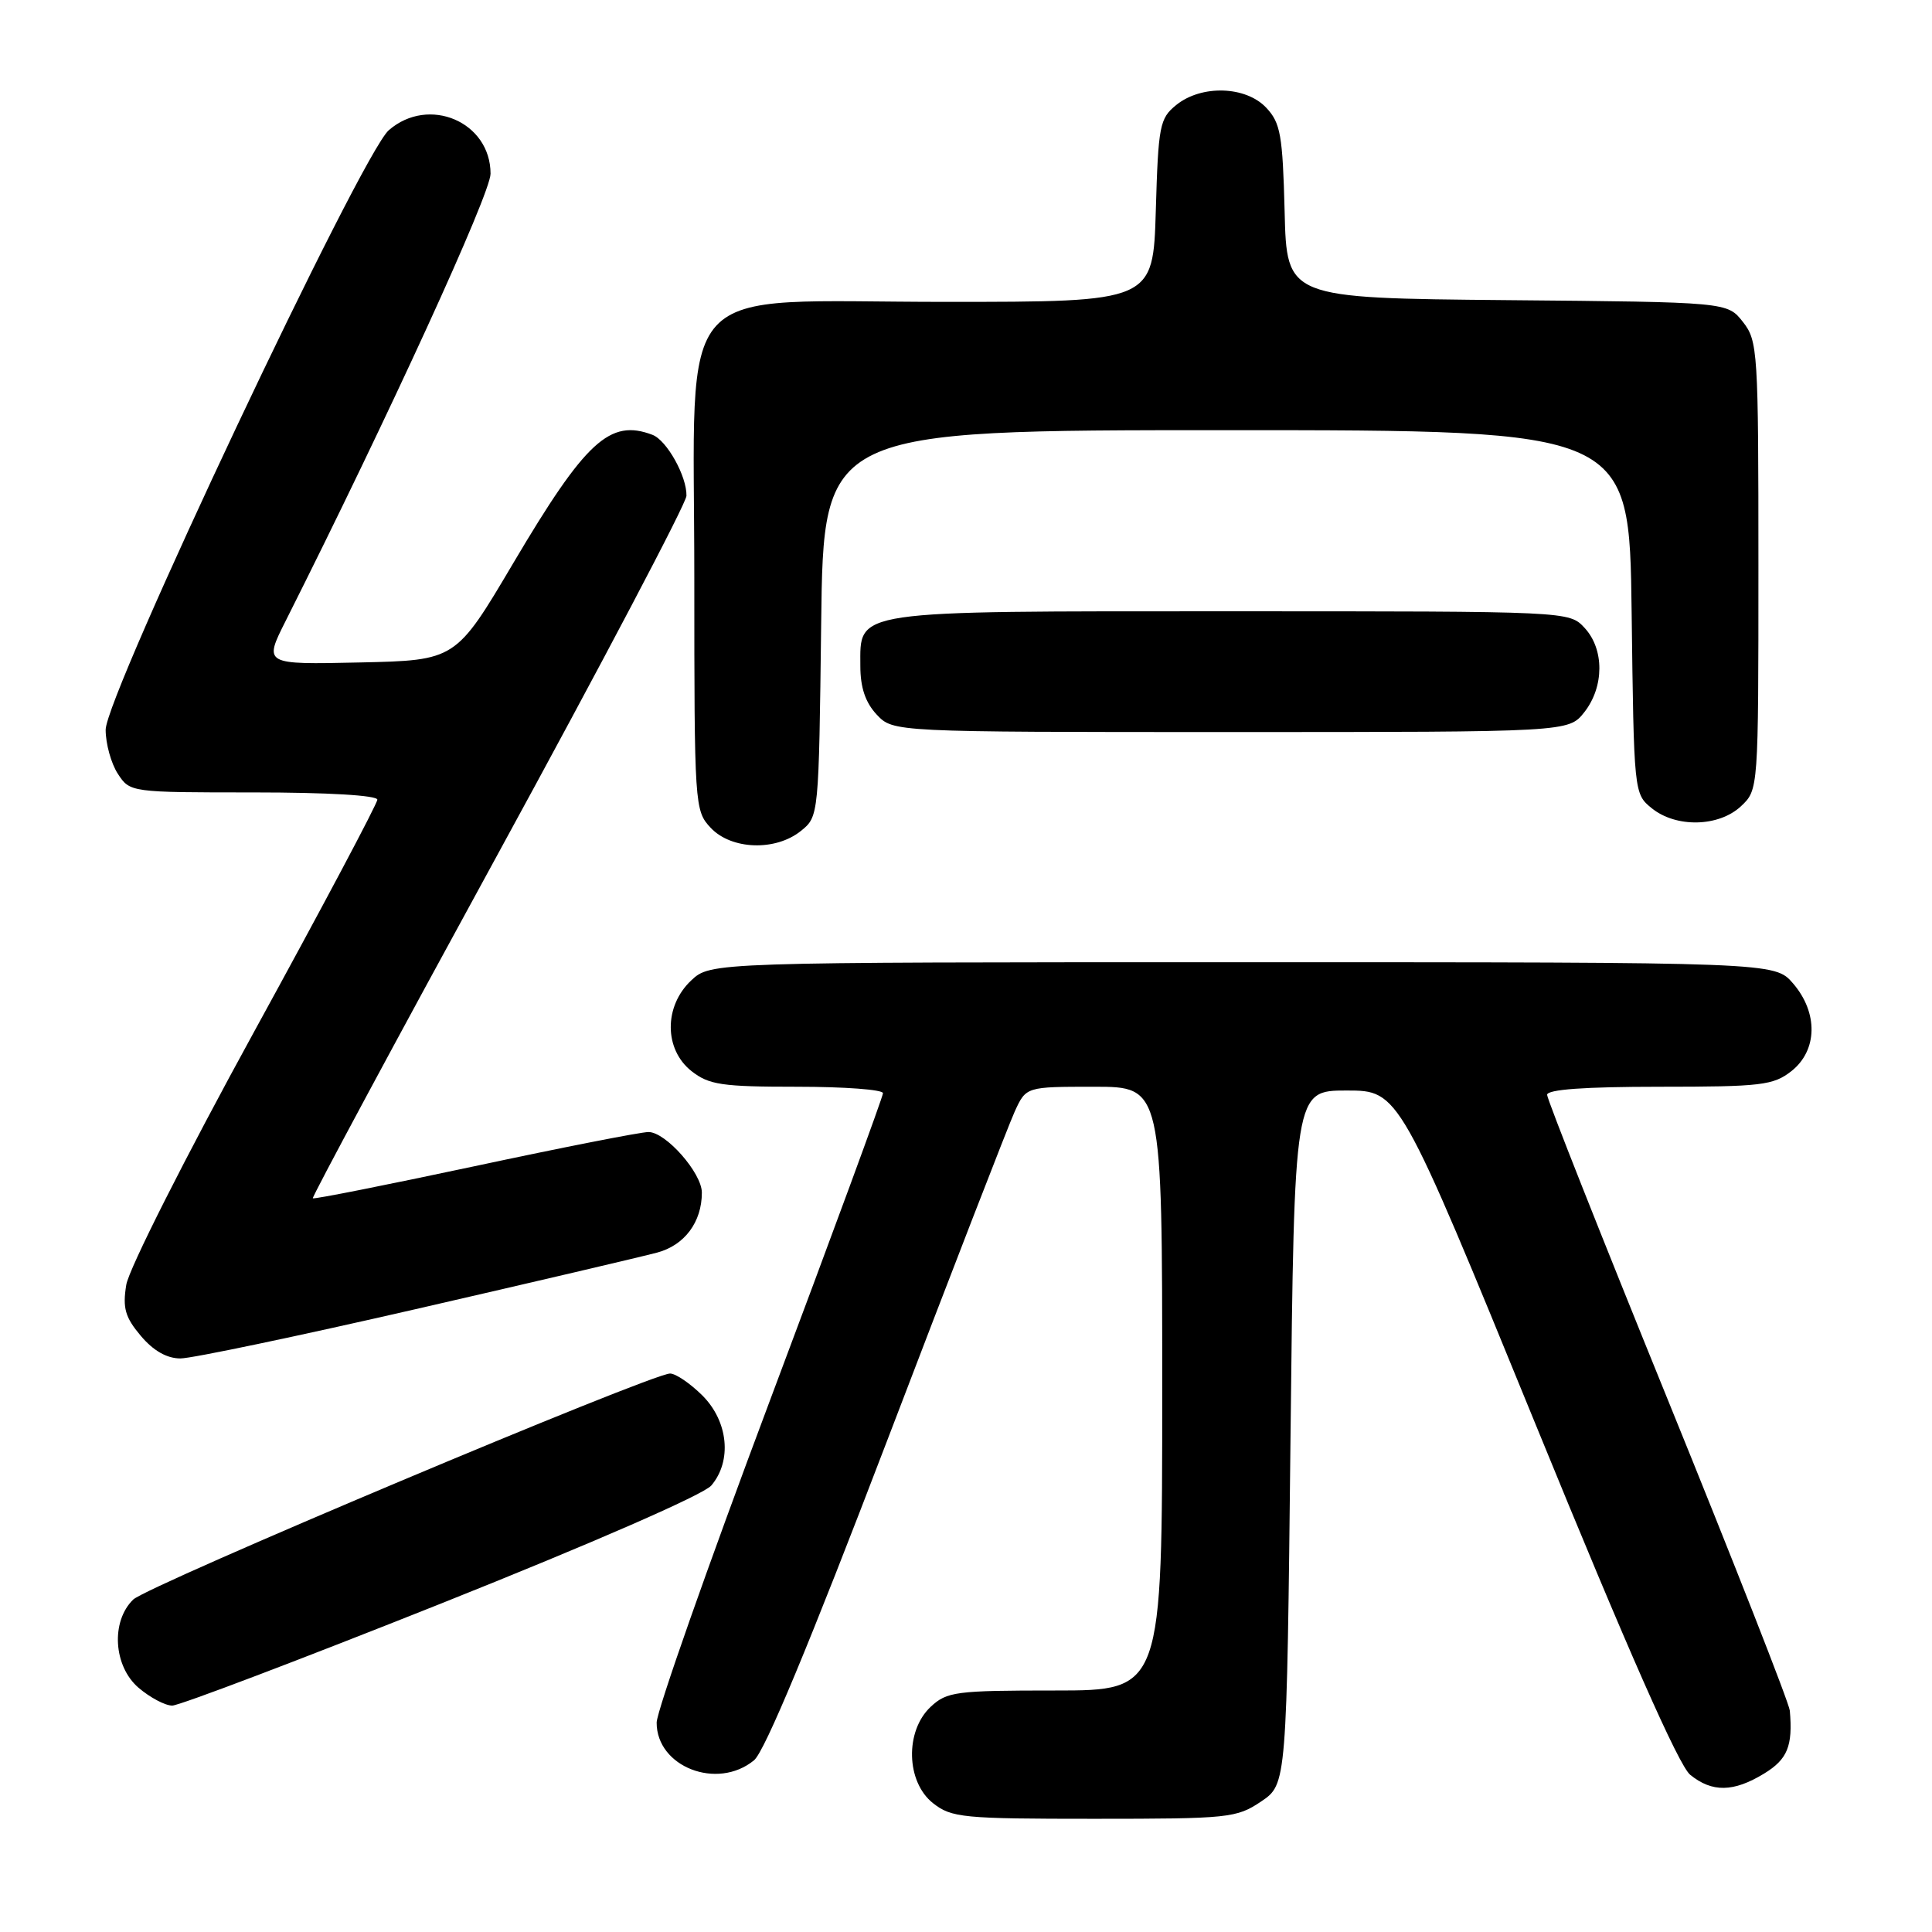 <?xml version="1.0" encoding="UTF-8" standalone="no"?>
<!DOCTYPE svg PUBLIC "-//W3C//DTD SVG 1.1//EN" "http://www.w3.org/Graphics/SVG/1.1/DTD/svg11.dtd" >
<svg xmlns="http://www.w3.org/2000/svg" xmlns:xlink="http://www.w3.org/1999/xlink" version="1.1" viewBox="0 0 256 256">
 <g >
 <path fill="currentColor"
d=" M 167.10 238.71 C 170.50 236.42 170.50 236.42 171.00 190.46 C 171.50 144.50 171.50 144.50 178.44 144.50 C 185.39 144.50 185.39 144.50 203.55 188.92 C 215.73 218.74 222.45 233.94 223.96 235.17 C 226.87 237.53 229.70 237.48 233.75 235.01 C 236.85 233.12 237.57 231.36 237.16 226.67 C 237.07 225.67 229.80 207.14 221.00 185.49 C 212.20 163.85 205.00 145.66 205.00 145.07 C 205.00 144.36 209.95 144.00 219.87 144.00 C 233.39 144.00 234.97 143.81 237.37 141.93 C 240.84 139.19 240.94 134.20 237.59 130.31 C 235.17 127.50 235.17 127.50 164.67 127.50 C 94.16 127.50 94.16 127.50 91.58 129.92 C 87.96 133.33 87.98 139.05 91.63 141.93 C 93.95 143.75 95.65 144.00 105.63 144.00 C 111.89 144.00 117.00 144.38 117.00 144.85 C 117.00 145.32 110.25 163.66 102.01 185.60 C 93.77 207.55 87.02 226.74 87.01 228.25 C 86.99 234.12 95.04 237.25 99.91 233.25 C 101.32 232.10 107.30 217.72 117.51 191.00 C 126.02 168.72 133.65 149.04 134.47 147.25 C 135.97 144.00 135.97 144.00 144.98 144.00 C 154.00 144.00 154.00 144.00 154.00 184.00 C 154.00 224.00 154.00 224.00 139.81 224.00 C 126.63 224.00 125.47 224.15 123.31 226.17 C 119.89 229.39 120.06 236.11 123.63 238.93 C 126.09 240.86 127.57 241.00 144.99 241.00 C 162.84 241.00 163.86 240.89 167.10 238.71 Z  M 58.51 212.45 C 78.64 204.42 93.21 198.05 94.25 196.84 C 97.02 193.58 96.50 188.35 93.08 184.92 C 91.47 183.32 89.54 182.00 88.79 182.00 C 86.31 182.00 19.54 210.11 17.65 211.95 C 14.67 214.85 15.03 220.77 18.35 223.63 C 19.87 224.93 21.88 226.00 22.82 226.00 C 23.76 226.00 39.82 219.90 58.51 212.45 Z  M 55.07 173.47 C 70.71 169.88 85.11 166.50 87.09 165.97 C 90.71 165.00 93.00 161.93 93.00 158.03 C 93.00 155.43 88.22 150.00 85.93 150.00 C 84.90 150.00 74.52 152.04 62.88 154.53 C 51.24 157.01 41.60 158.93 41.45 158.78 C 41.31 158.62 52.38 138.03 66.06 113.00 C 79.73 87.97 90.94 66.69 90.96 65.70 C 91.02 63.12 88.36 58.35 86.46 57.62 C 80.81 55.46 77.59 58.43 68.02 74.60 C 60.39 87.50 60.39 87.50 47.66 87.78 C 34.94 88.06 34.94 88.06 37.85 82.28 C 51.49 55.16 65.00 25.67 65.00 23.02 C 65.00 16.15 56.82 12.65 51.52 17.25 C 47.88 20.41 14.00 92.15 14.00 96.70 C 14.00 98.55 14.73 101.18 15.62 102.54 C 17.22 104.99 17.30 105.00 33.62 105.00 C 43.43 105.00 50.00 105.39 50.00 105.96 C 50.00 106.49 42.65 120.33 33.67 136.71 C 24.59 153.27 17.06 168.17 16.73 170.25 C 16.23 173.32 16.58 174.54 18.65 177.00 C 20.32 178.98 22.10 180.00 23.91 180.00 C 25.41 180.00 39.43 177.06 55.07 173.47 Z  M 106.14 110.09 C 108.49 108.19 108.50 108.10 108.81 82.59 C 109.12 57.00 109.12 57.00 162.51 57.00 C 215.90 57.00 215.90 57.00 216.20 81.09 C 216.50 105.03 216.51 105.19 218.86 107.09 C 222.09 109.71 227.75 109.58 230.69 106.83 C 233.00 104.65 233.00 104.65 233.00 74.96 C 233.00 46.49 232.92 45.16 230.94 42.65 C 228.88 40.03 228.88 40.03 199.69 39.77 C 170.50 39.50 170.50 39.50 170.22 28.03 C 169.96 17.91 169.68 16.29 167.79 14.28 C 165.08 11.39 159.20 11.21 155.86 13.91 C 153.66 15.69 153.48 16.63 153.15 27.91 C 152.79 40.00 152.79 40.00 125.32 40.00 C 88.61 40.00 92.00 36.27 92.00 76.61 C 92.00 106.82 92.04 107.41 94.17 109.69 C 96.92 112.61 102.78 112.81 106.14 110.09 Z  M 209.93 94.37 C 212.58 90.99 212.59 86.02 209.96 83.19 C 207.92 81.00 207.92 81.00 163.18 81.00 C 112.46 81.00 114.00 80.77 114.00 88.24 C 114.00 91.11 114.67 93.08 116.17 94.69 C 118.35 97.00 118.35 97.00 163.10 97.00 C 207.85 97.00 207.85 97.00 209.93 94.37 Z "/>
</g>
</svg>